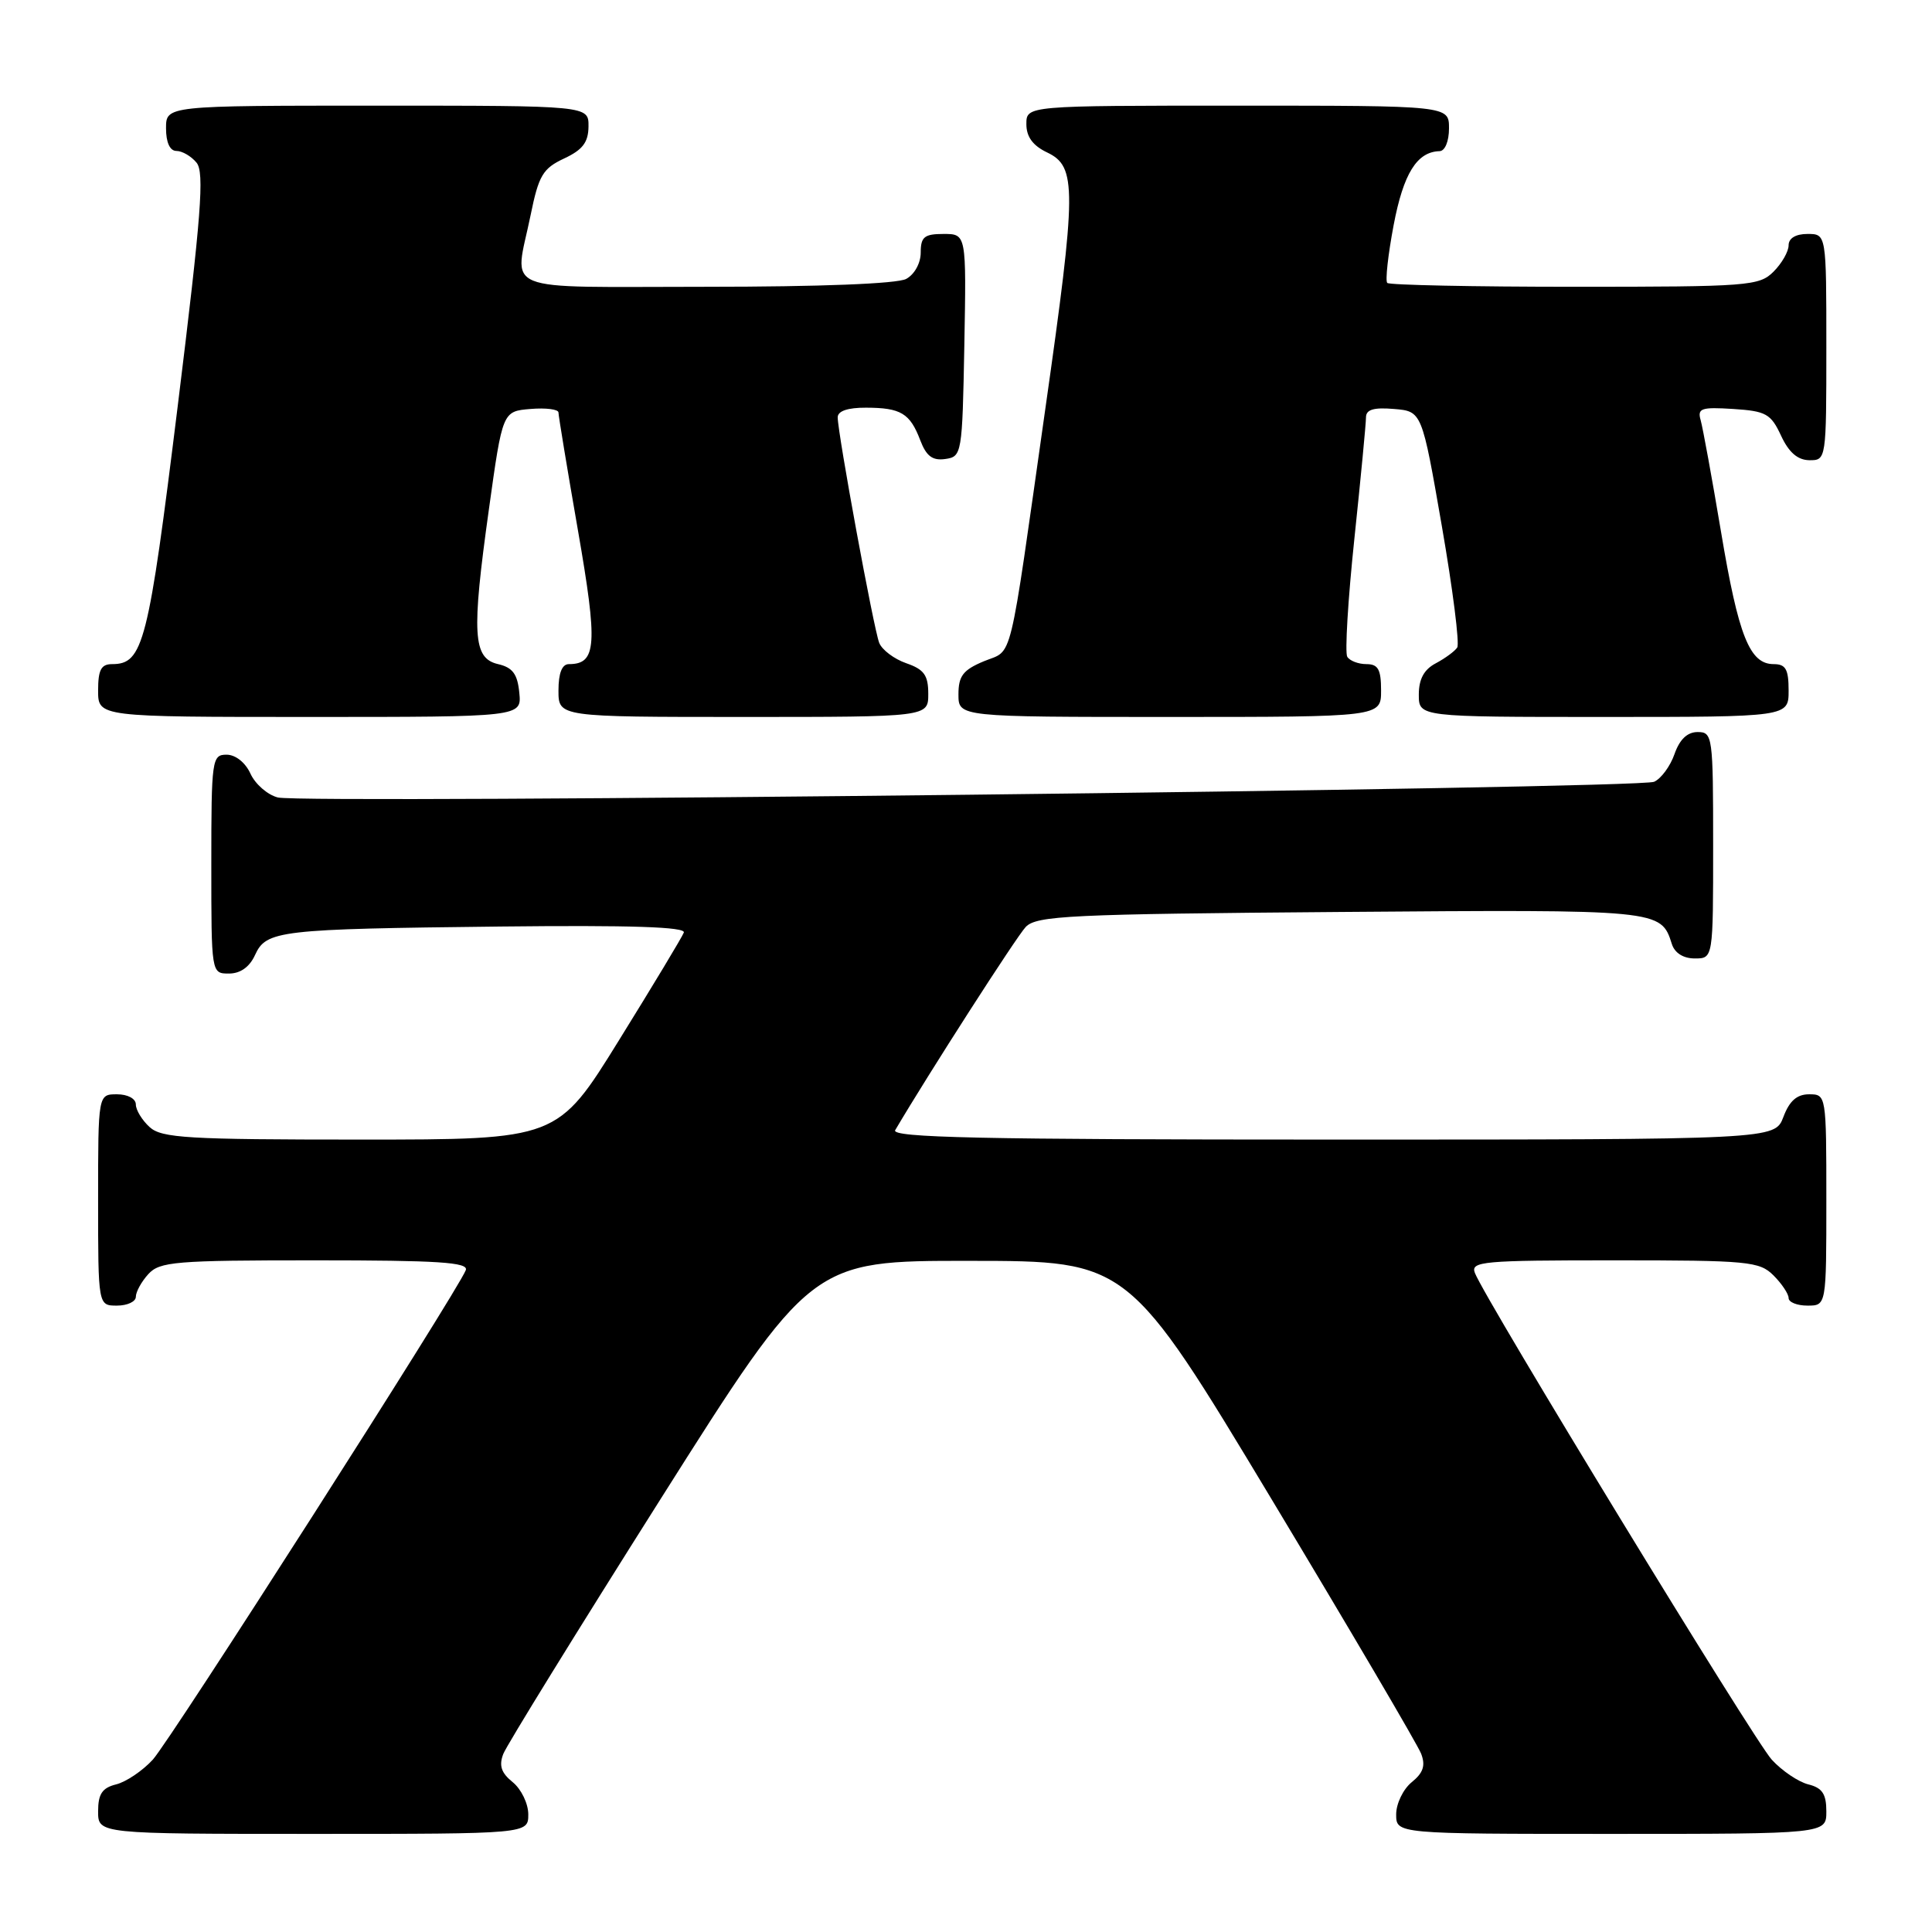 <?xml version="1.0" encoding="UTF-8" standalone="no"?>
<!DOCTYPE svg PUBLIC "-//W3C//DTD SVG 1.1//EN" "http://www.w3.org/Graphics/SVG/1.1/DTD/svg11.dtd" >
<svg xmlns="http://www.w3.org/2000/svg" xmlns:xlink="http://www.w3.org/1999/xlink" version="1.1" viewBox="0 0 256 256">
 <g >
 <path fill="currentColor"
d=" M 70.00 240.41 C 70.00 238.99 69.07 237.07 67.94 236.15 C 66.41 234.92 66.09 233.95 66.69 232.40 C 67.14 231.25 76.50 216.08 87.50 198.68 C 107.50 167.05 107.50 167.05 128.50 167.07 C 149.50 167.08 149.50 167.08 168.50 198.67 C 178.95 216.05 187.86 231.21 188.31 232.38 C 188.91 233.95 188.59 234.91 187.06 236.15 C 185.93 237.07 185.00 238.99 185.00 240.41 C 185.00 243.00 185.00 243.00 213.50 243.00 C 242.00 243.00 242.00 243.00 242.00 240.02 C 242.00 237.71 241.46 236.90 239.61 236.44 C 238.29 236.11 236.12 234.64 234.77 233.17 C 232.43 230.62 196.76 172.14 195.43 168.67 C 194.84 167.14 196.44 167.00 213.89 167.00 C 231.67 167.00 233.14 167.14 235.00 169.00 C 236.10 170.10 237.00 171.45 237.00 172.00 C 237.00 172.55 238.12 173.00 239.50 173.00 C 242.00 173.00 242.00 173.00 242.00 159.00 C 242.00 145.09 241.98 145.00 239.72 145.00 C 238.10 145.00 237.11 145.87 236.31 148.00 C 235.17 151.00 235.17 151.00 176.53 151.00 C 129.89 151.00 118.03 150.74 118.62 149.75 C 123.02 142.28 134.68 124.13 135.91 122.83 C 137.34 121.33 141.67 121.12 177.61 120.84 C 220.04 120.51 220.08 120.51 221.53 125.09 C 221.91 126.28 223.05 127.00 224.57 127.00 C 227.00 127.00 227.00 127.00 227.00 112.00 C 227.00 97.54 226.93 97.00 224.95 97.00 C 223.58 97.00 222.56 97.97 221.88 99.92 C 221.32 101.53 220.10 103.18 219.18 103.59 C 217.11 104.52 40.27 106.54 36.82 105.67 C 35.46 105.33 33.83 103.91 33.19 102.52 C 32.52 101.04 31.21 100.00 30.02 100.00 C 28.09 100.00 28.00 100.62 28.00 114.50 C 28.00 129.00 28.00 129.00 30.34 129.00 C 31.85 129.00 33.07 128.13 33.79 126.55 C 35.28 123.28 36.90 123.10 66.26 122.77 C 83.61 122.58 90.90 122.82 90.61 123.57 C 90.38 124.17 86.52 130.58 82.03 137.82 C 73.87 151.00 73.87 151.00 47.76 151.00 C 24.87 151.00 21.43 150.80 19.83 149.35 C 18.82 148.43 18.00 147.08 18.00 146.35 C 18.00 145.58 16.93 145.00 15.50 145.00 C 13.00 145.00 13.00 145.00 13.00 159.00 C 13.00 173.00 13.00 173.00 15.50 173.00 C 16.88 173.00 18.00 172.47 18.00 171.83 C 18.00 171.18 18.74 169.83 19.65 168.83 C 21.16 167.17 23.22 167.00 41.76 167.00 C 58.10 167.00 62.11 167.26 61.72 168.30 C 60.65 171.07 22.56 230.65 20.24 233.17 C 18.89 234.64 16.71 236.11 15.39 236.44 C 13.54 236.90 13.00 237.71 13.00 240.02 C 13.00 243.00 13.00 243.00 41.50 243.00 C 70.00 243.00 70.00 243.00 70.00 240.41 Z  M 68.81 91.79 C 68.57 89.31 67.93 88.45 66.00 88.00 C 62.66 87.23 62.47 84.03 64.78 67.50 C 66.59 54.50 66.59 54.50 70.29 54.19 C 72.33 54.02 74.00 54.23 74.00 54.66 C 74.00 55.09 75.16 62.12 76.58 70.27 C 79.23 85.50 79.06 88.00 75.38 88.00 C 74.47 88.00 74.00 89.19 74.00 91.50 C 74.00 95.00 74.00 95.00 98.50 95.00 C 123.00 95.00 123.00 95.00 123.00 91.95 C 123.00 89.47 122.45 88.70 120.08 87.88 C 118.47 87.32 116.86 86.10 116.50 85.18 C 115.77 83.34 111.00 57.40 111.00 55.30 C 111.00 54.46 112.33 54.01 114.75 54.02 C 119.37 54.03 120.58 54.76 121.94 58.34 C 122.74 60.44 123.56 61.06 125.25 60.82 C 127.45 60.51 127.51 60.19 127.78 45.75 C 128.05 31.00 128.05 31.00 125.03 31.00 C 122.48 31.00 122.00 31.39 122.00 33.46 C 122.00 34.88 121.17 36.37 120.07 36.96 C 118.88 37.60 108.59 38.00 93.57 38.00 C 65.66 38.00 68.16 39.02 70.31 28.50 C 71.38 23.24 71.93 22.32 74.75 21.00 C 77.21 19.85 77.96 18.86 77.98 16.75 C 78.00 14.00 78.00 14.00 50.00 14.00 C 22.00 14.00 22.00 14.00 22.00 17.00 C 22.00 18.88 22.51 20.00 23.38 20.00 C 24.14 20.00 25.34 20.70 26.04 21.55 C 27.11 22.83 26.67 28.51 23.55 53.80 C 19.65 85.36 18.98 88.00 14.85 88.00 C 13.40 88.00 13.00 88.76 13.00 91.50 C 13.00 95.00 13.00 95.00 41.06 95.00 C 69.13 95.00 69.13 95.00 68.81 91.79 Z  M 183.00 91.50 C 183.00 88.70 182.61 88.00 181.06 88.00 C 179.99 88.00 178.85 87.56 178.52 87.03 C 178.19 86.50 178.61 79.46 179.46 71.40 C 180.31 63.34 181.00 56.10 181.00 55.31 C 181.00 54.27 182.01 53.96 184.71 54.19 C 188.41 54.50 188.41 54.50 191.05 69.70 C 192.50 78.05 193.42 85.30 193.09 85.80 C 192.77 86.29 191.49 87.23 190.25 87.89 C 188.69 88.71 188.00 89.98 188.00 92.04 C 188.00 95.00 188.00 95.00 212.50 95.00 C 237.00 95.00 237.00 95.00 237.00 91.50 C 237.00 88.68 236.62 88.00 235.02 88.00 C 231.84 88.00 230.36 84.30 228.05 70.50 C 226.85 63.35 225.63 56.69 225.35 55.69 C 224.89 54.10 225.40 53.92 229.66 54.19 C 234.01 54.47 234.65 54.83 236.00 57.73 C 237.03 59.95 238.20 60.96 239.75 60.98 C 241.98 61.00 242.00 60.90 242.00 46.00 C 242.00 31.00 242.00 31.00 239.50 31.00 C 237.94 31.00 237.00 31.57 237.00 32.50 C 237.00 33.33 236.10 34.90 235.00 36.00 C 233.11 37.89 231.67 38.00 208.67 38.00 C 195.28 38.00 184.10 37.77 183.82 37.49 C 183.54 37.21 183.92 33.77 184.66 29.85 C 185.96 22.99 187.75 20.11 190.75 20.03 C 191.47 20.01 192.00 18.72 192.00 17.00 C 192.00 14.00 192.00 14.00 164.00 14.00 C 136.00 14.00 136.00 14.00 136.00 16.45 C 136.00 18.13 136.86 19.30 138.75 20.20 C 142.69 22.08 142.67 24.94 138.51 54.18 C 133.57 88.96 134.30 85.98 130.37 87.62 C 127.61 88.77 127.00 89.57 127.00 92.01 C 127.00 95.00 127.00 95.00 155.00 95.00 C 183.00 95.00 183.00 95.00 183.00 91.50 Z "/>
</g>
</svg>